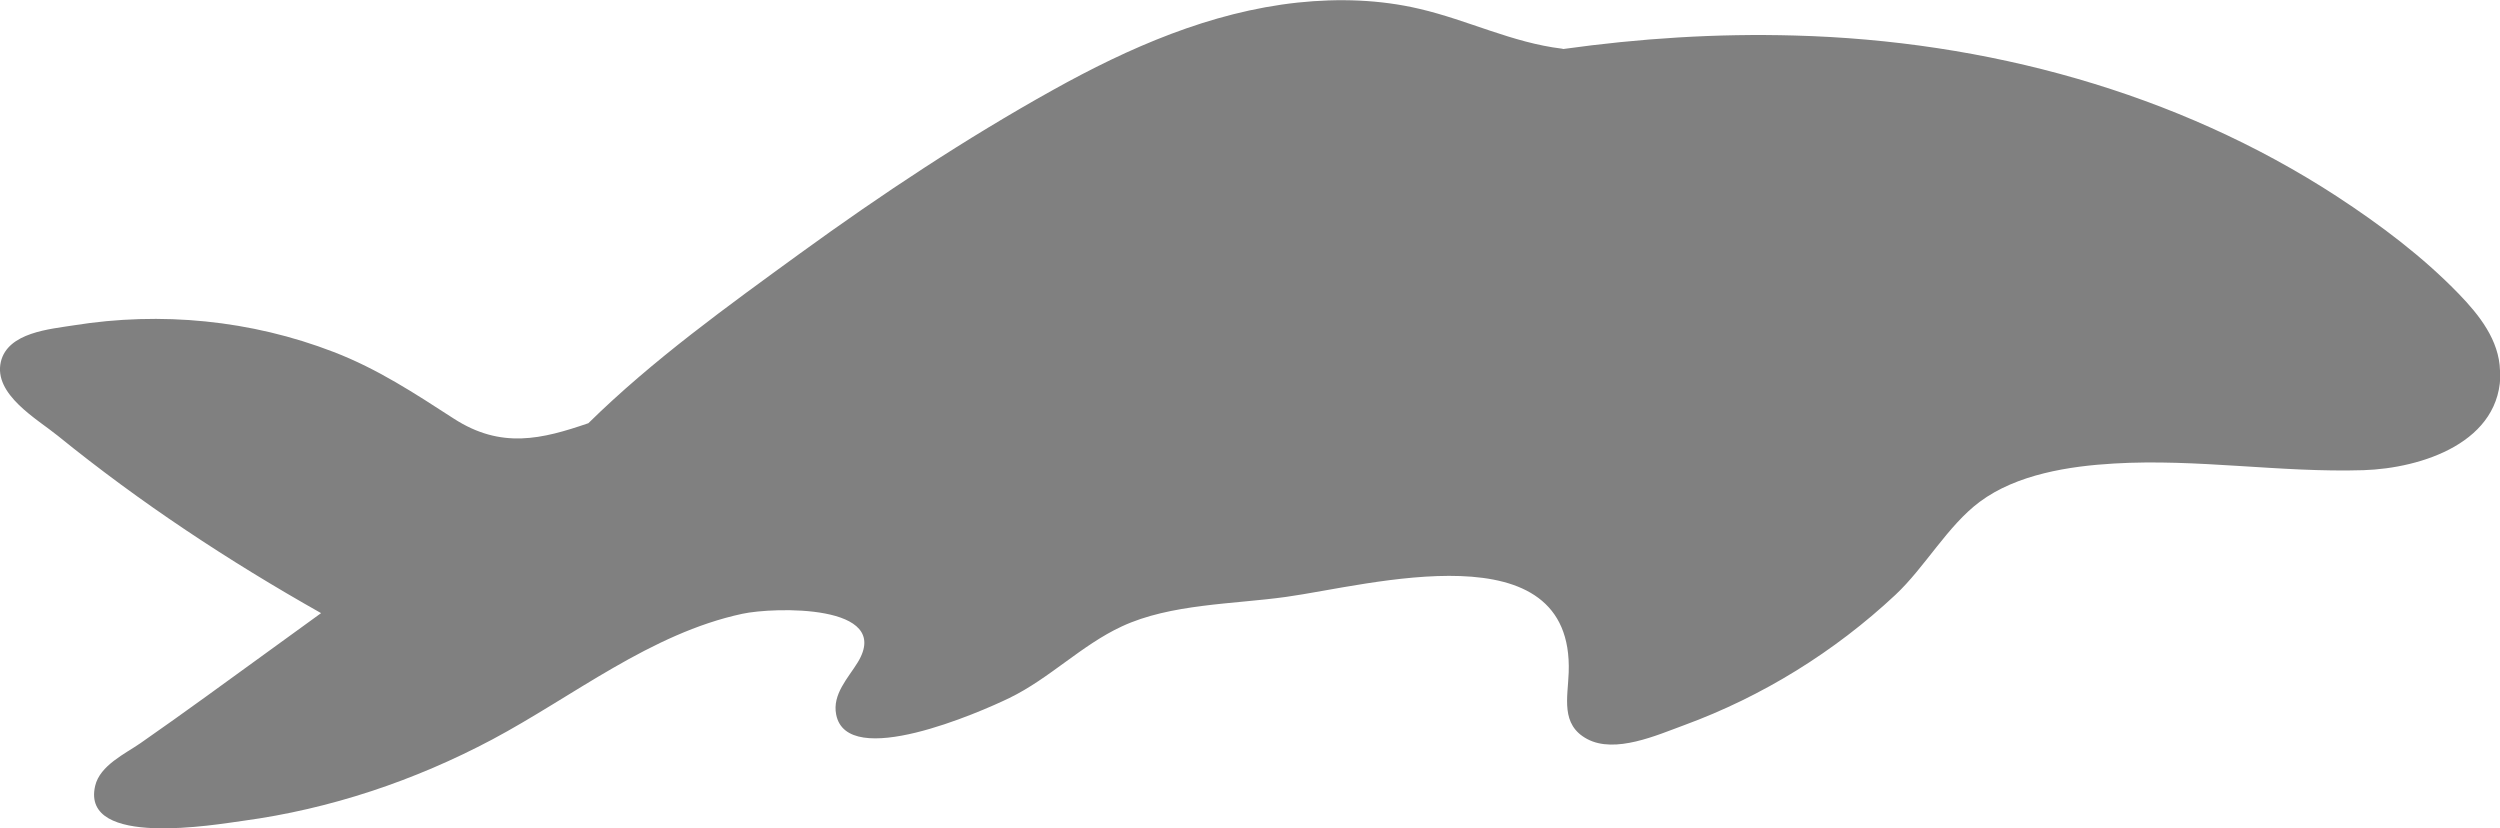 <?xml version="1.0" encoding="UTF-8"?>
<svg id="Layer_2" data-name="Layer 2" xmlns="http://www.w3.org/2000/svg" viewBox="0 0 146.38 48.49">
  <defs>
    <style>
      .cls-1 {
        fill: #808080;
      }
    </style>
  </defs>
  <g id="Layer_1-2" data-name="Layer 1">
    <path class="cls-1" d="M146.38,21.7c-.05-1.79-1.22-3.26-2.41-4.49-2.11-2.18-4.6-4.05-7.14-5.71-9.4-6.12-20.59-9.12-31.74-9.42-4.59-.13-9.11,.17-13.56,.79-.02,0-.04-.02-.07-.02-2.91-.35-5.51-1.67-8.34-2.33-2.33-.55-4.75-.62-7.13-.37-5.12,.55-9.89,2.64-14.34,5.12-5.12,2.85-10.04,6.11-14.78,9.55-4.22,3.07-8.67,6.27-12.42,9.96-2.71,.93-5.1,1.53-7.88-.27-2.29-1.48-4.46-2.91-7.03-3.9-4.84-1.87-10.11-2.38-15.23-1.56-1.38,.22-3.85,.41-4.26,2.13-.45,1.92,2.15,3.37,3.34,4.34,4.83,3.92,10,7.33,15.41,10.38-2.24,1.63-4.49,3.25-6.73,4.88-1.27,.92-2.55,1.83-3.84,2.73-.89,.62-2.38,1.3-2.66,2.51-.84,3.66,7.11,2.25,8.67,2.04,5.1-.69,10.04-2.35,14.58-4.76,4.75-2.53,9.28-6.21,14.64-7.36,1.84-.4,8.84-.59,6.77,2.83-.56,.92-1.51,1.88-1.27,3.07,.64,3.27,8.41-.13,10.14-.97,2.35-1.14,4.23-3.1,6.58-4.19,2.85-1.33,6.55-1.3,9.62-1.73,4.86-.67,16.86-4.06,16.55,4.43-.05,1.46-.49,3.05,1.08,3.89,1.64,.88,4.1-.23,5.68-.81,4.58-1.68,8.81-4.3,12.37-7.63,1.73-1.62,3.06-4.05,4.94-5.45,2.16-1.61,5.25-2.09,7.86-2.24,4.87-.29,9.74,.54,14.61,.39,3.38-.11,8.13-1.62,8.01-5.82Z"/>
  </g>
</svg>